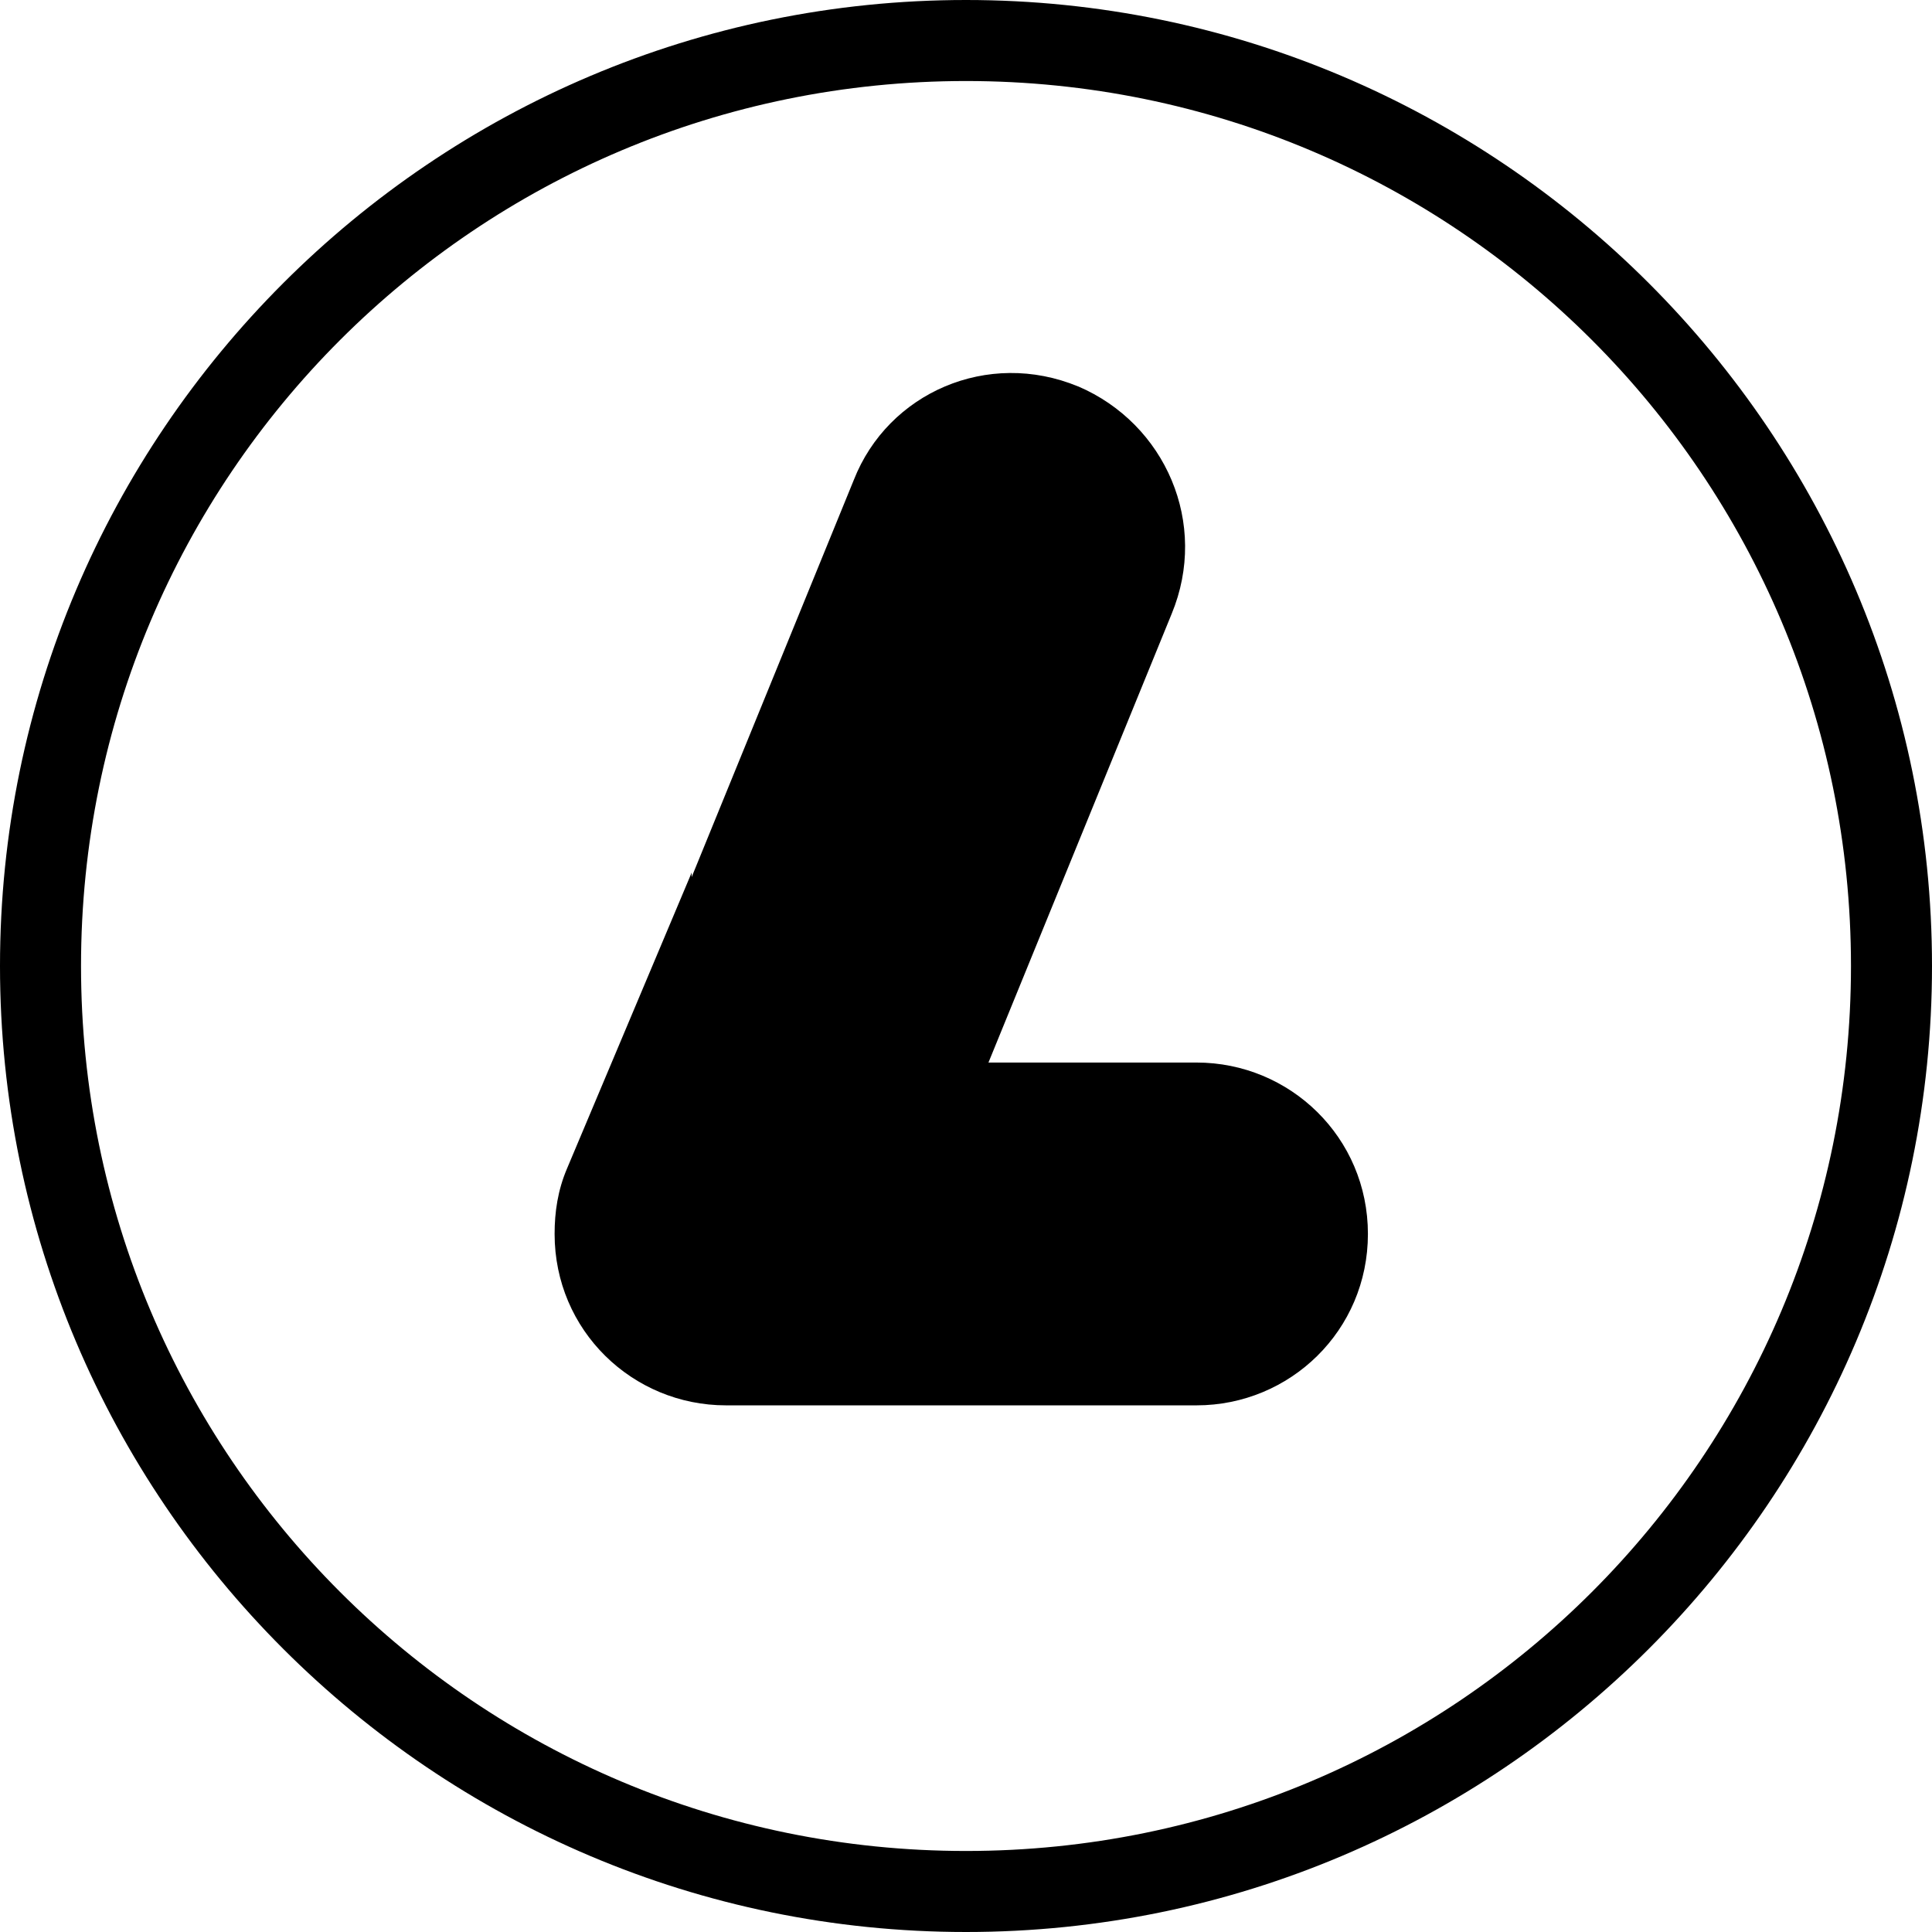 <!-- Generated by IcoMoon.io -->
<svg version="1.1" xmlns="http://www.w3.org/2000/svg" viewBox="0 0 32 32">
<title>lrg</title>
<path d="M16 32c-8.826 0-16-7.174-16-16s7.174-16 16-16 16 7.174 16 16-7.174 16-16 16v0 0zM16 1.342c-8.103 0-14.658 6.555-14.658 14.658s6.555 14.658 14.658 14.658 14.658-6.555 14.658-14.658-6.555-14.658-14.658-14.658v0 0z"></path>
<path d="M17.858 6.4c1.445 0.619 2.168 2.271 1.548 3.768l-4.594 11.252c-0.619 1.497-2.271 0.103-3.716-0.516s-2.168-0.206-1.548-1.703l4.594-11.252c0.568-1.445 2.219-2.168 3.716-1.548v0z"></path>
<path d="M19.819 23.277h-7.794c-1.548 0-2.839-1.239-2.839-2.839 0-0.361 0.052-0.723 0.206-1.084v0l2.065-4.903c0 0-0.155 3.097 3.148 3.148h5.213c1.548 0 2.839 1.239 2.839 2.839s-1.29 2.839-2.839 2.839v0z"></path>
</svg>

